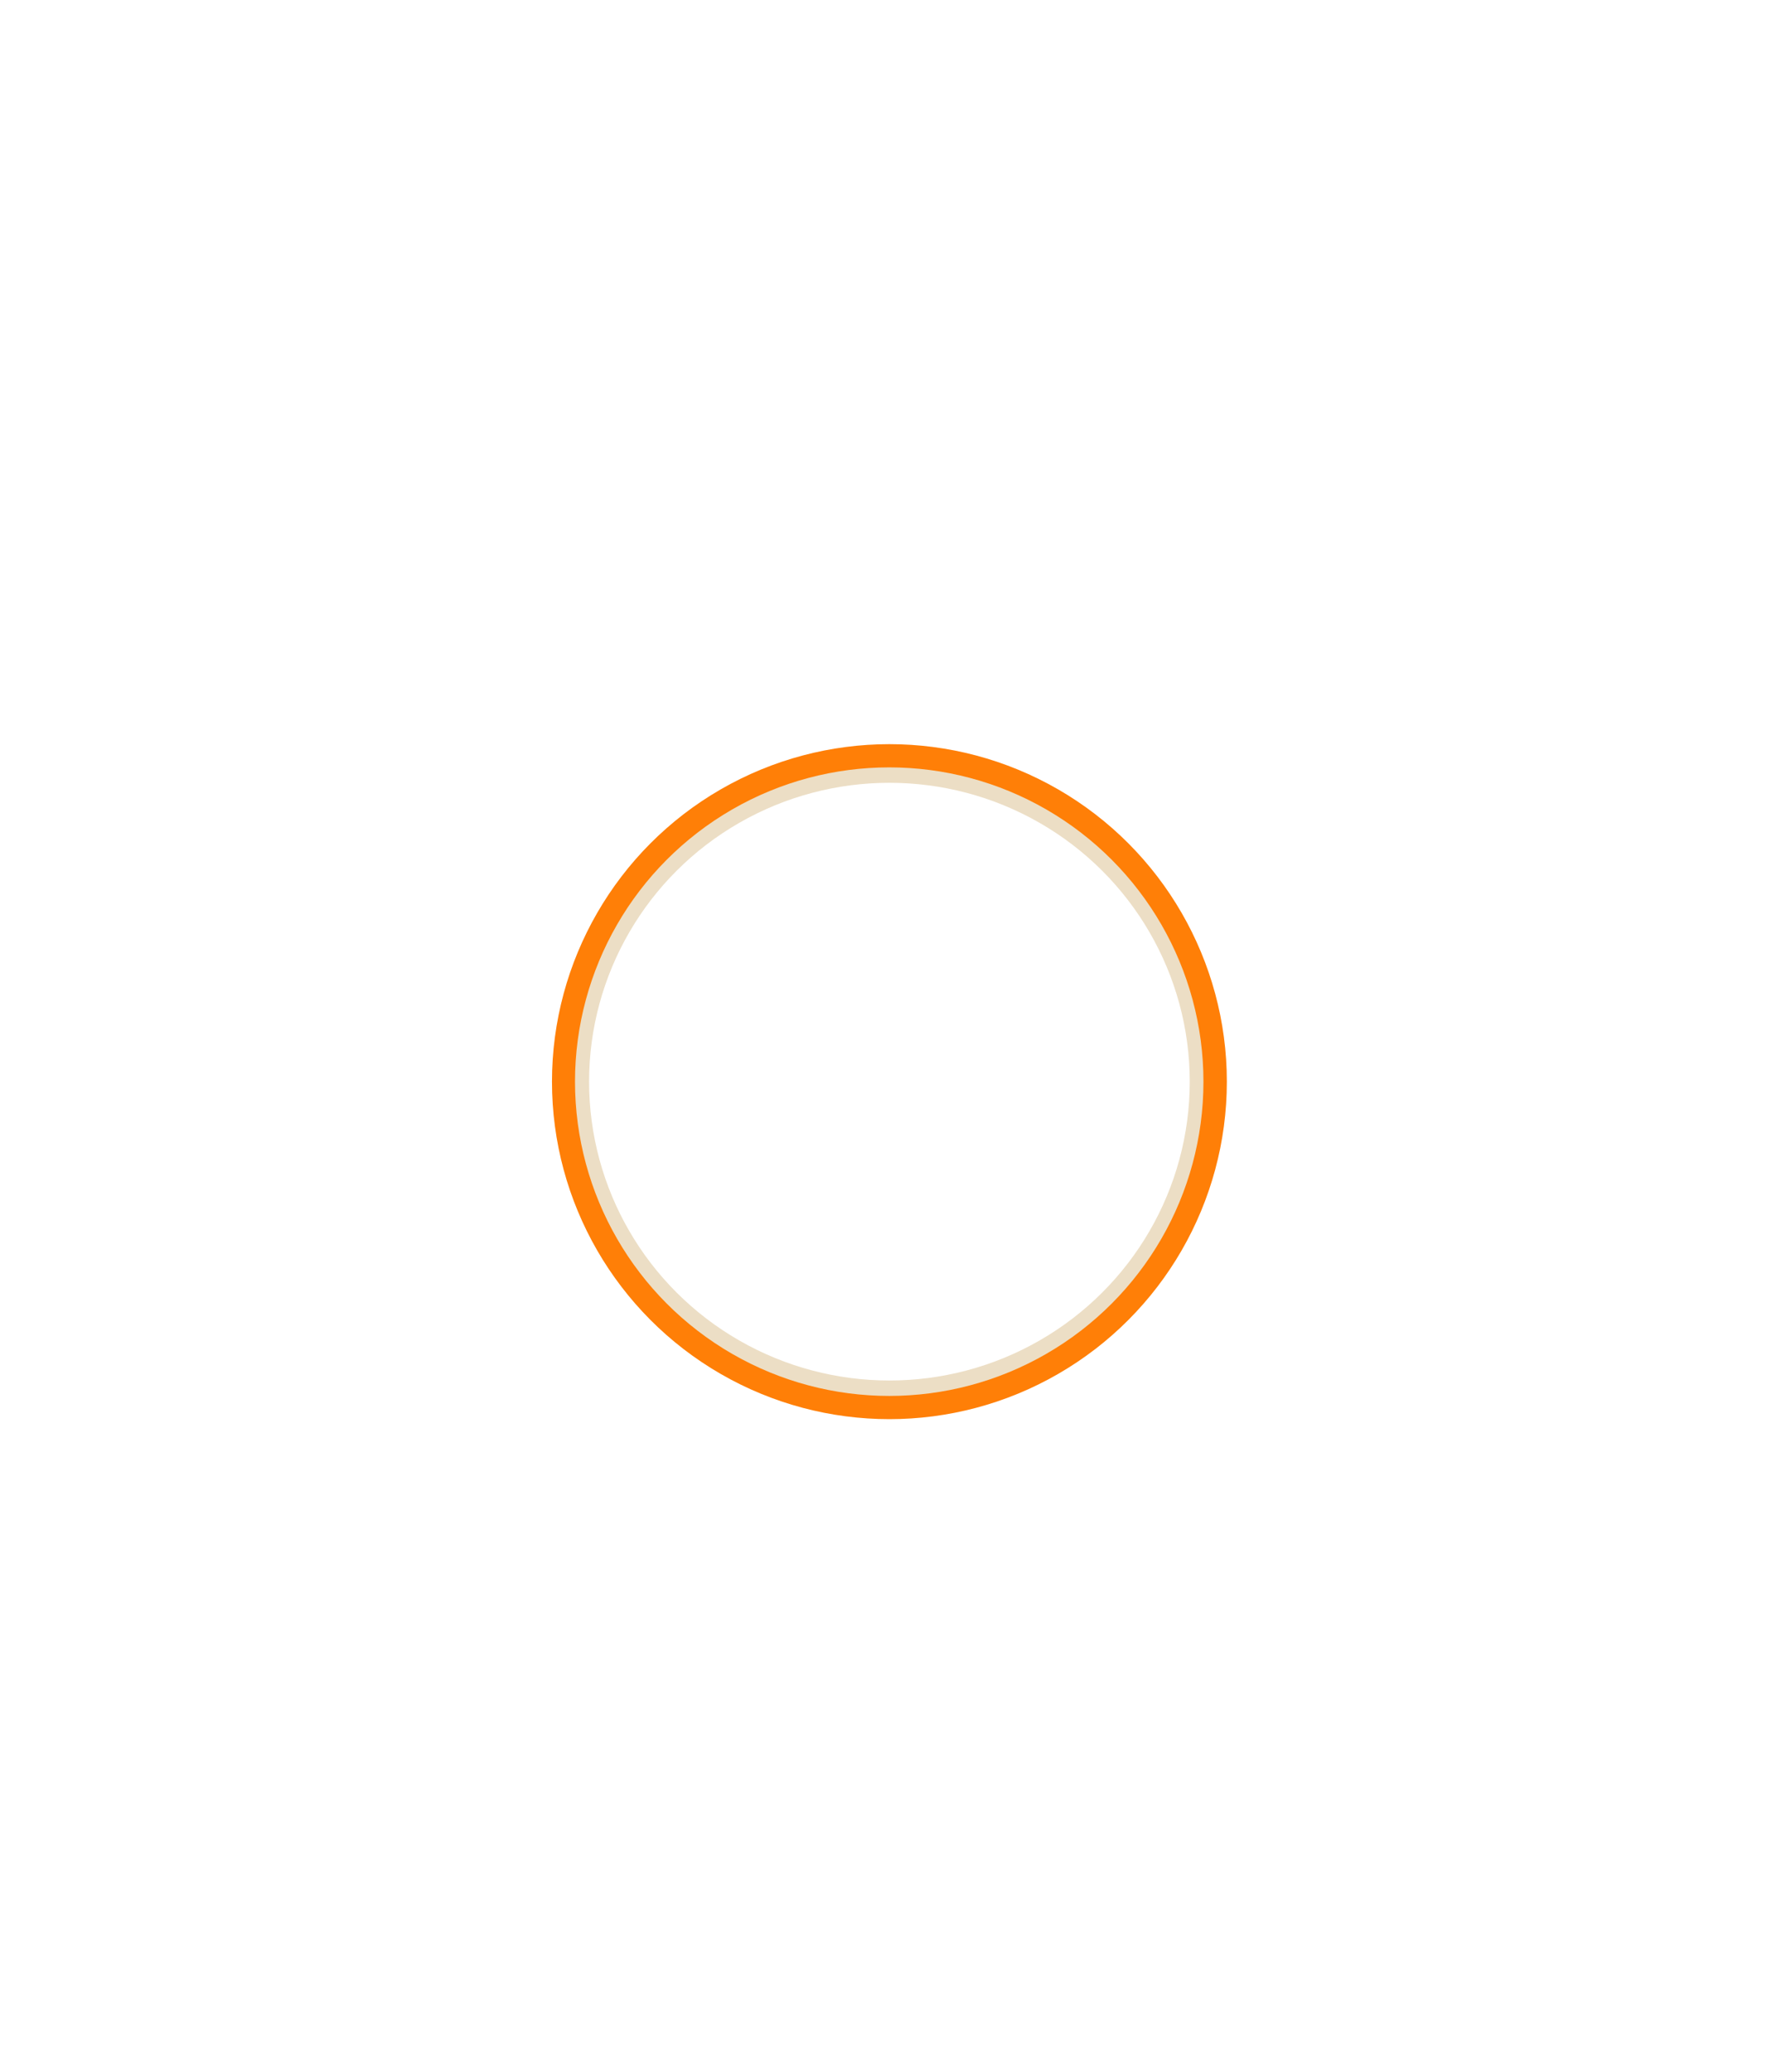 <svg width="29" height="34" viewBox="0 0 29 34" fill="none" xmlns="http://www.w3.org/2000/svg">
<g filter="url(#filter0_f_346_735)">
<path d="M14.597 4.422L15.475 15.826L24.943 16.883L15.475 17.941L14.597 29.345L13.719 17.941L4.25 16.883L13.719 15.826L14.597 4.422Z" fill="white" fill-opacity="0.3"/>
</g>
<g filter="url(#filter1_f_346_735)">
<circle cx="14.597" cy="17.749" r="5.538" fill="url(#paint0_radial_346_735)"/>
</g>
<g filter="url(#filter2_f_346_735)">
<circle cx="14.594" cy="17.749" r="5.157" fill="#ECDEC5"/>
</g>
<g filter="url(#filter3_d_346_735)">
<ellipse cx="14.597" cy="17.749" rx="4.929" ry="4.904" fill="white"/>
</g>
<defs>
<filter id="filter0_f_346_735" x="0.558" y="0.73" width="28.08" height="32.307" filterUnits="userSpaceOnUse" color-interpolation-filters="sRGB">
<feFlood flood-opacity="0" result="BackgroundImageFix"/>
<feBlend mode="normal" in="SourceGraphic" in2="BackgroundImageFix" result="shape"/>
<feGaussianBlur stdDeviation="1.846" result="effect1_foregroundBlur_346_735"/>
</filter>
<filter id="filter1_f_346_735" x="5.715" y="8.866" width="17.766" height="17.765" filterUnits="userSpaceOnUse" color-interpolation-filters="sRGB">
<feFlood flood-opacity="0" result="BackgroundImageFix"/>
<feBlend mode="normal" in="SourceGraphic" in2="BackgroundImageFix" result="shape"/>
<feGaussianBlur stdDeviation="1.672" result="effect1_foregroundBlur_346_735"/>
</filter>
<filter id="filter2_f_346_735" x="7.766" y="10.92" width="13.656" height="13.657" filterUnits="userSpaceOnUse" color-interpolation-filters="sRGB">
<feFlood flood-opacity="0" result="BackgroundImageFix"/>
<feBlend mode="normal" in="SourceGraphic" in2="BackgroundImageFix" result="shape"/>
<feGaussianBlur stdDeviation="0.836" result="effect1_foregroundBlur_346_735"/>
</filter>
<filter id="filter3_d_346_735" x="7.822" y="10.999" width="13.548" height="13.5" filterUnits="userSpaceOnUse" color-interpolation-filters="sRGB">
<feFlood flood-opacity="0" result="BackgroundImageFix"/>
<feColorMatrix in="SourceAlpha" type="matrix" values="0 0 0 0 0 0 0 0 0 0 0 0 0 0 0 0 0 0 127 0" result="hardAlpha"/>
<feOffset/>
<feGaussianBlur stdDeviation="0.923"/>
<feComposite in2="hardAlpha" operator="out"/>
<feColorMatrix type="matrix" values="0 0 0 0 1 0 0 0 0 0.978 0 0 0 0 0.863 0 0 0 1 0"/>
<feBlend mode="normal" in2="BackgroundImageFix" result="effect1_dropShadow_346_735"/>
<feBlend mode="normal" in="SourceGraphic" in2="effect1_dropShadow_346_735" result="shape"/>
</filter>
<radialGradient id="paint0_radial_346_735" cx="0" cy="0" r="1" gradientUnits="userSpaceOnUse" gradientTransform="translate(14.597 17.749) rotate(-90) scale(4.812)">
<stop offset="0.379" stop-color="#FCE190"/>
<stop offset="0.964" stop-color="#FFF9D7"/>
<stop offset="1" stop-color="#FF7F07"/>
</radialGradient>
</defs>
</svg>
